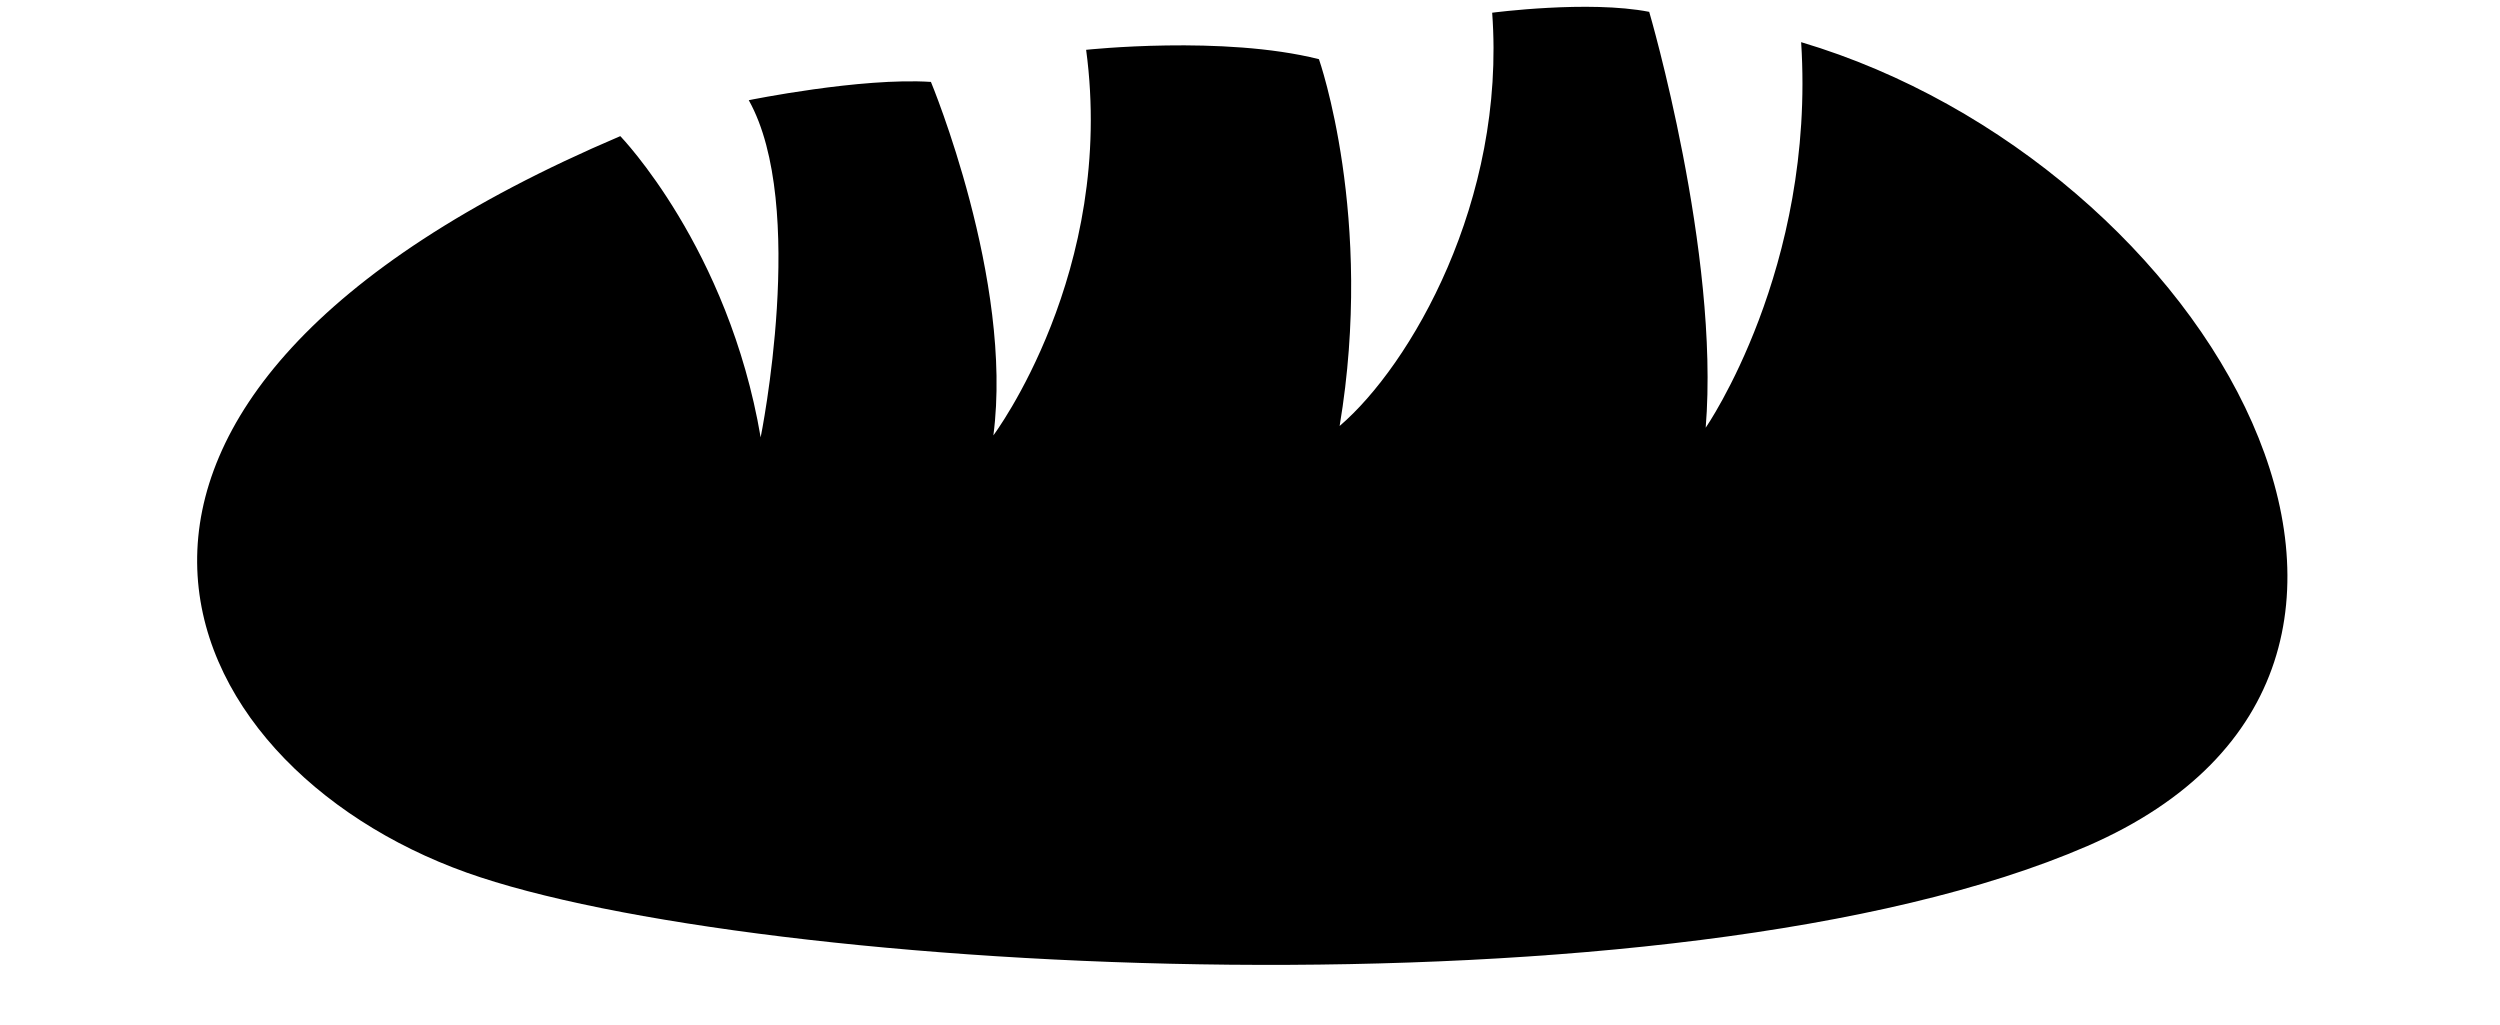 <svg xmlns="http://www.w3.org/2000/svg" version="1.2" overflow="inherit" viewBox="0 0 57.408 23.537"><path d="M41.36.968c.333 5.205-2.192 8.854-2.192 8.854.328-4.009-1.297-9.55-1.297-9.55-1.388-.272-3.606.02-3.606.02.32 4.324-1.879 8.1-3.503 9.49.803-4.795-.475-8.423-.475-8.423-2.197-.554-5.346-.215-5.346-.215.684 5.101-2.13 8.854-2.13 8.854.466-3.556-1.434-8.117-1.434-8.117-1.613-.105-4.183.42-4.183.42 1.355 2.421.273 7.742.273 7.742-.739-4.351-3.223-6.917-3.223-6.917C0 9.192 3.752 17.549 10.717 20.038c6.571 2.344 27.744 3.499 37.217-.611C57.408 15.315 50.737 3.76 41.36.968z"/></svg>